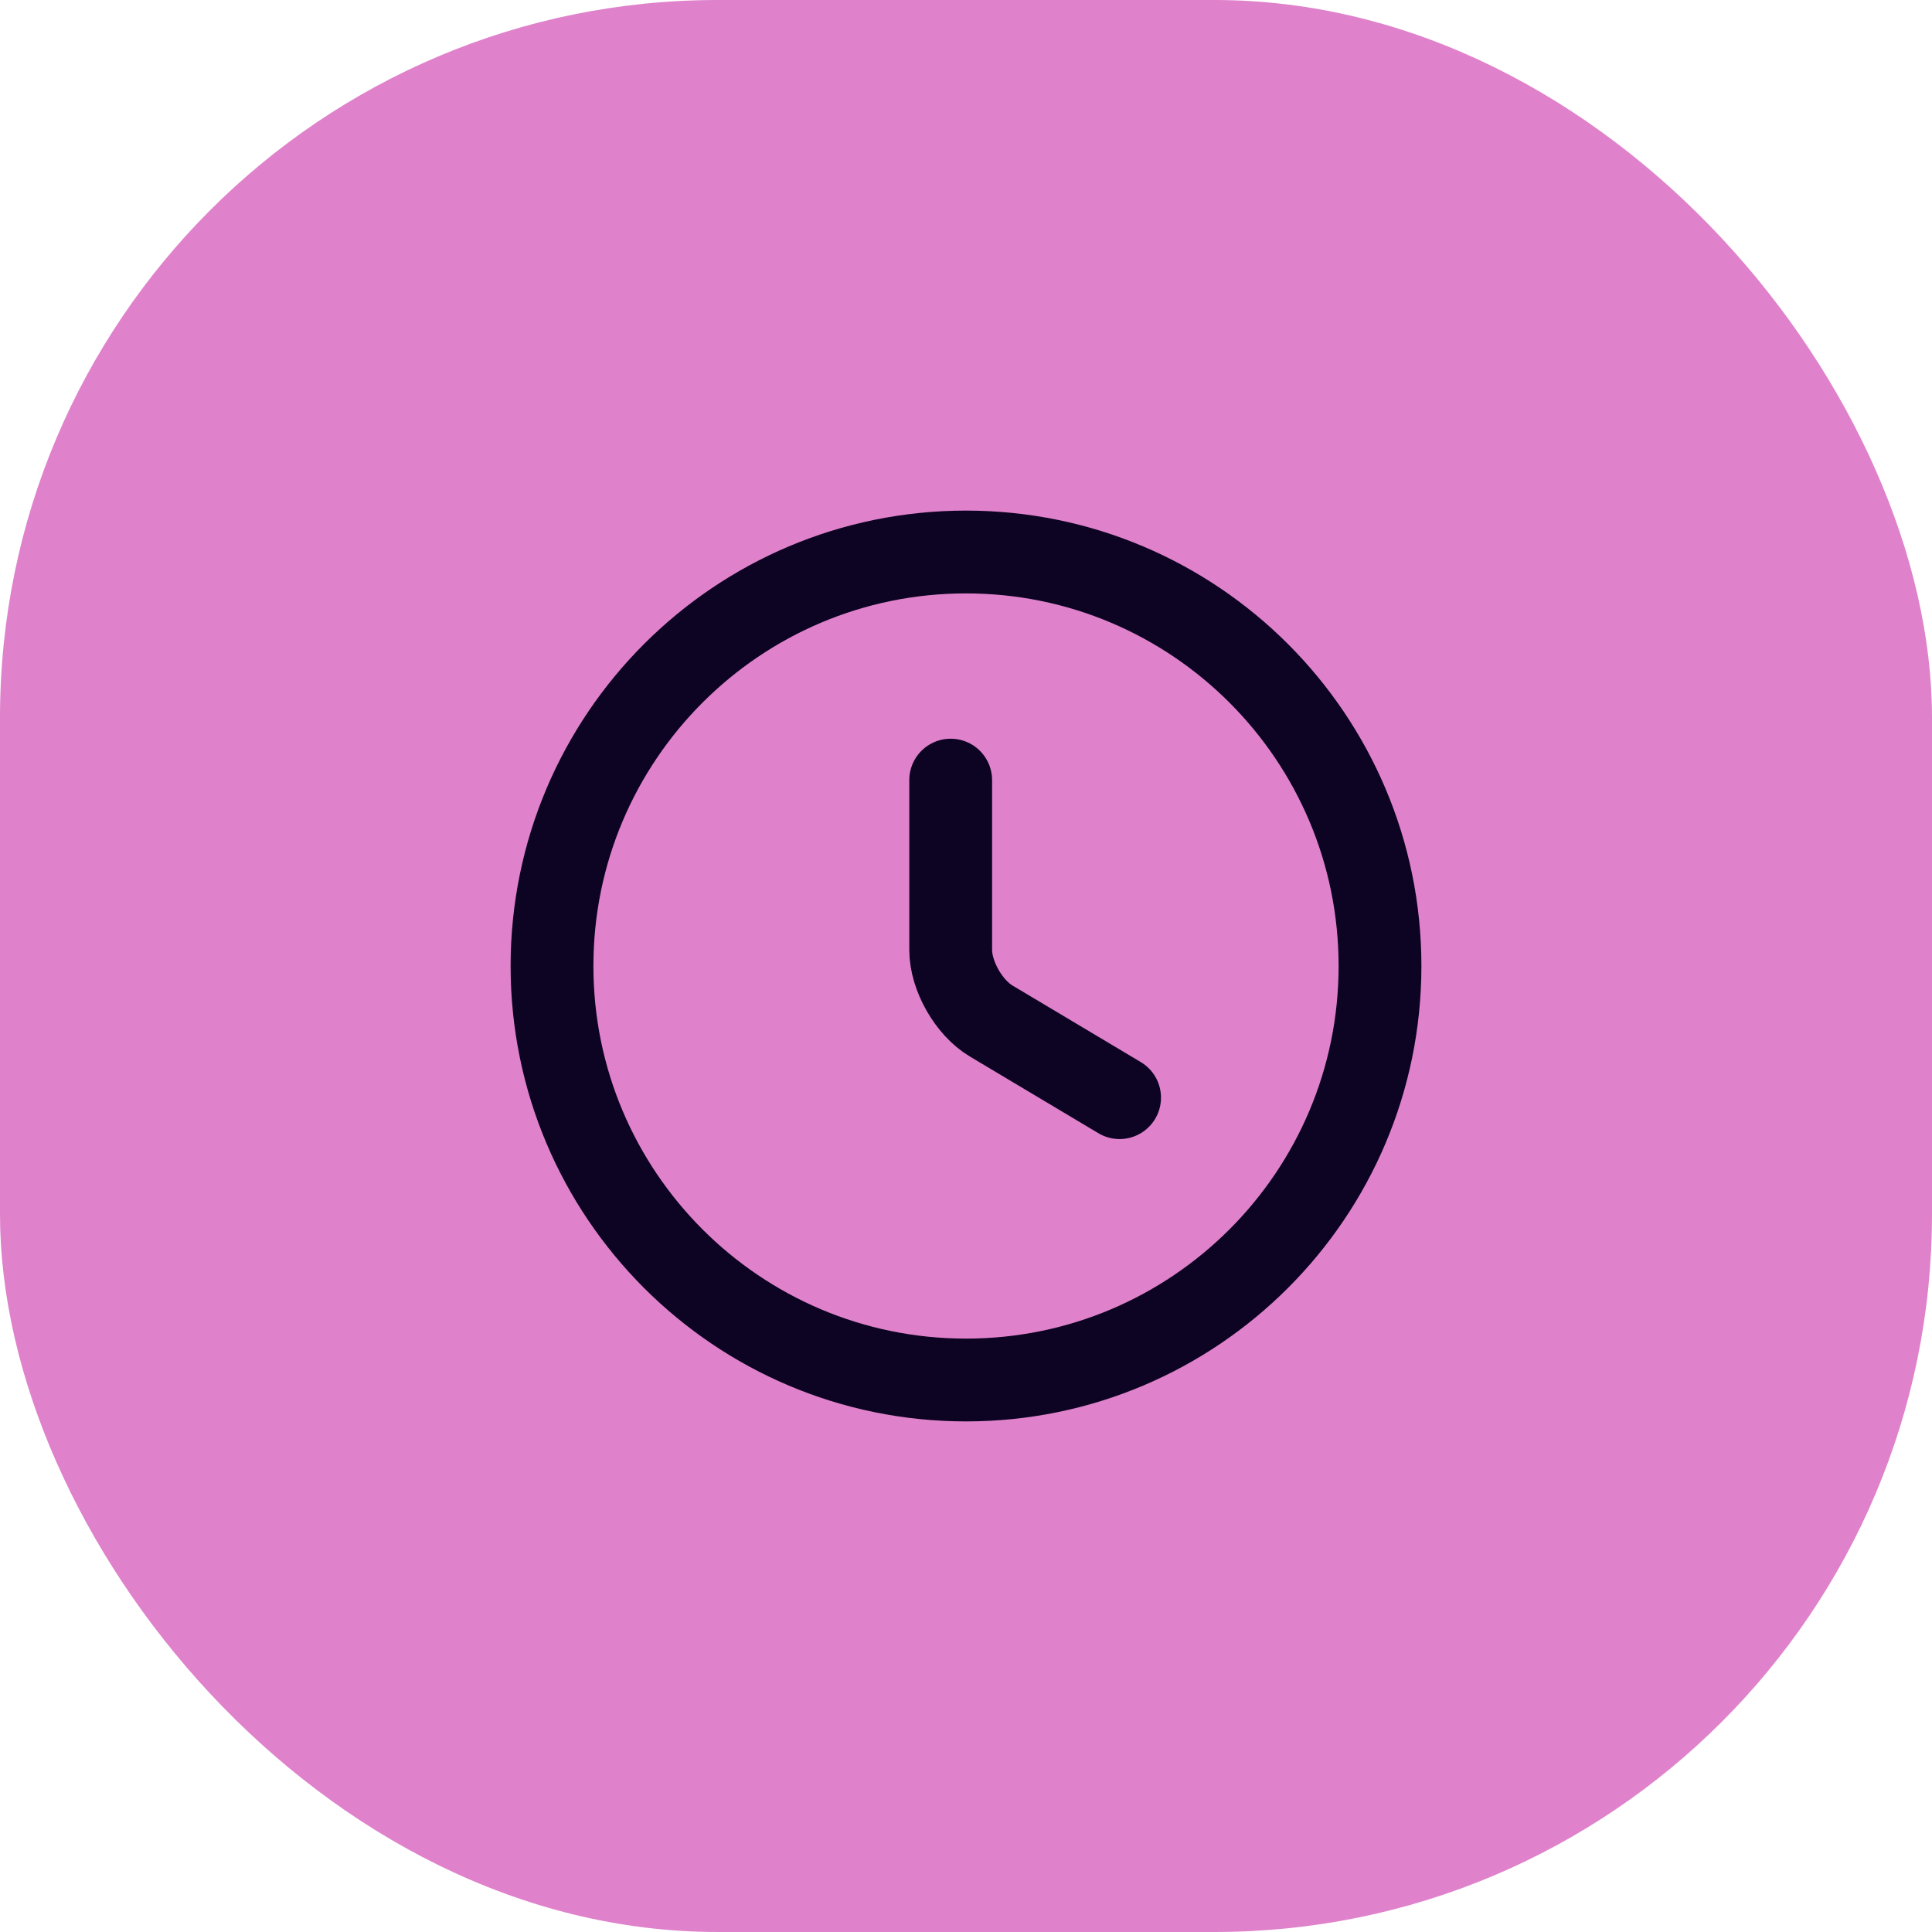<svg width="70" height="70" viewBox="0 0 70 70" fill="none" xmlns="http://www.w3.org/2000/svg">
<rect width="70" height="70" rx="26" fill="#DF82CB"/>
<path d="M50 35C50 43.28 43.28 50 35 50C26.72 50 20 43.28 20 35C20 26.72 26.72 20 35 20C43.28 20 50 26.72 50 35Z" stroke="#0D0322" stroke-width="3" stroke-linecap="round" stroke-linejoin="round"/>
<path d="M40.565 39.77L35.915 36.995C35.105 36.515 34.445 35.36 34.445 34.415V28.265" stroke="#0D0322" stroke-width="3" stroke-linecap="round" stroke-linejoin="round"/>
</svg>
